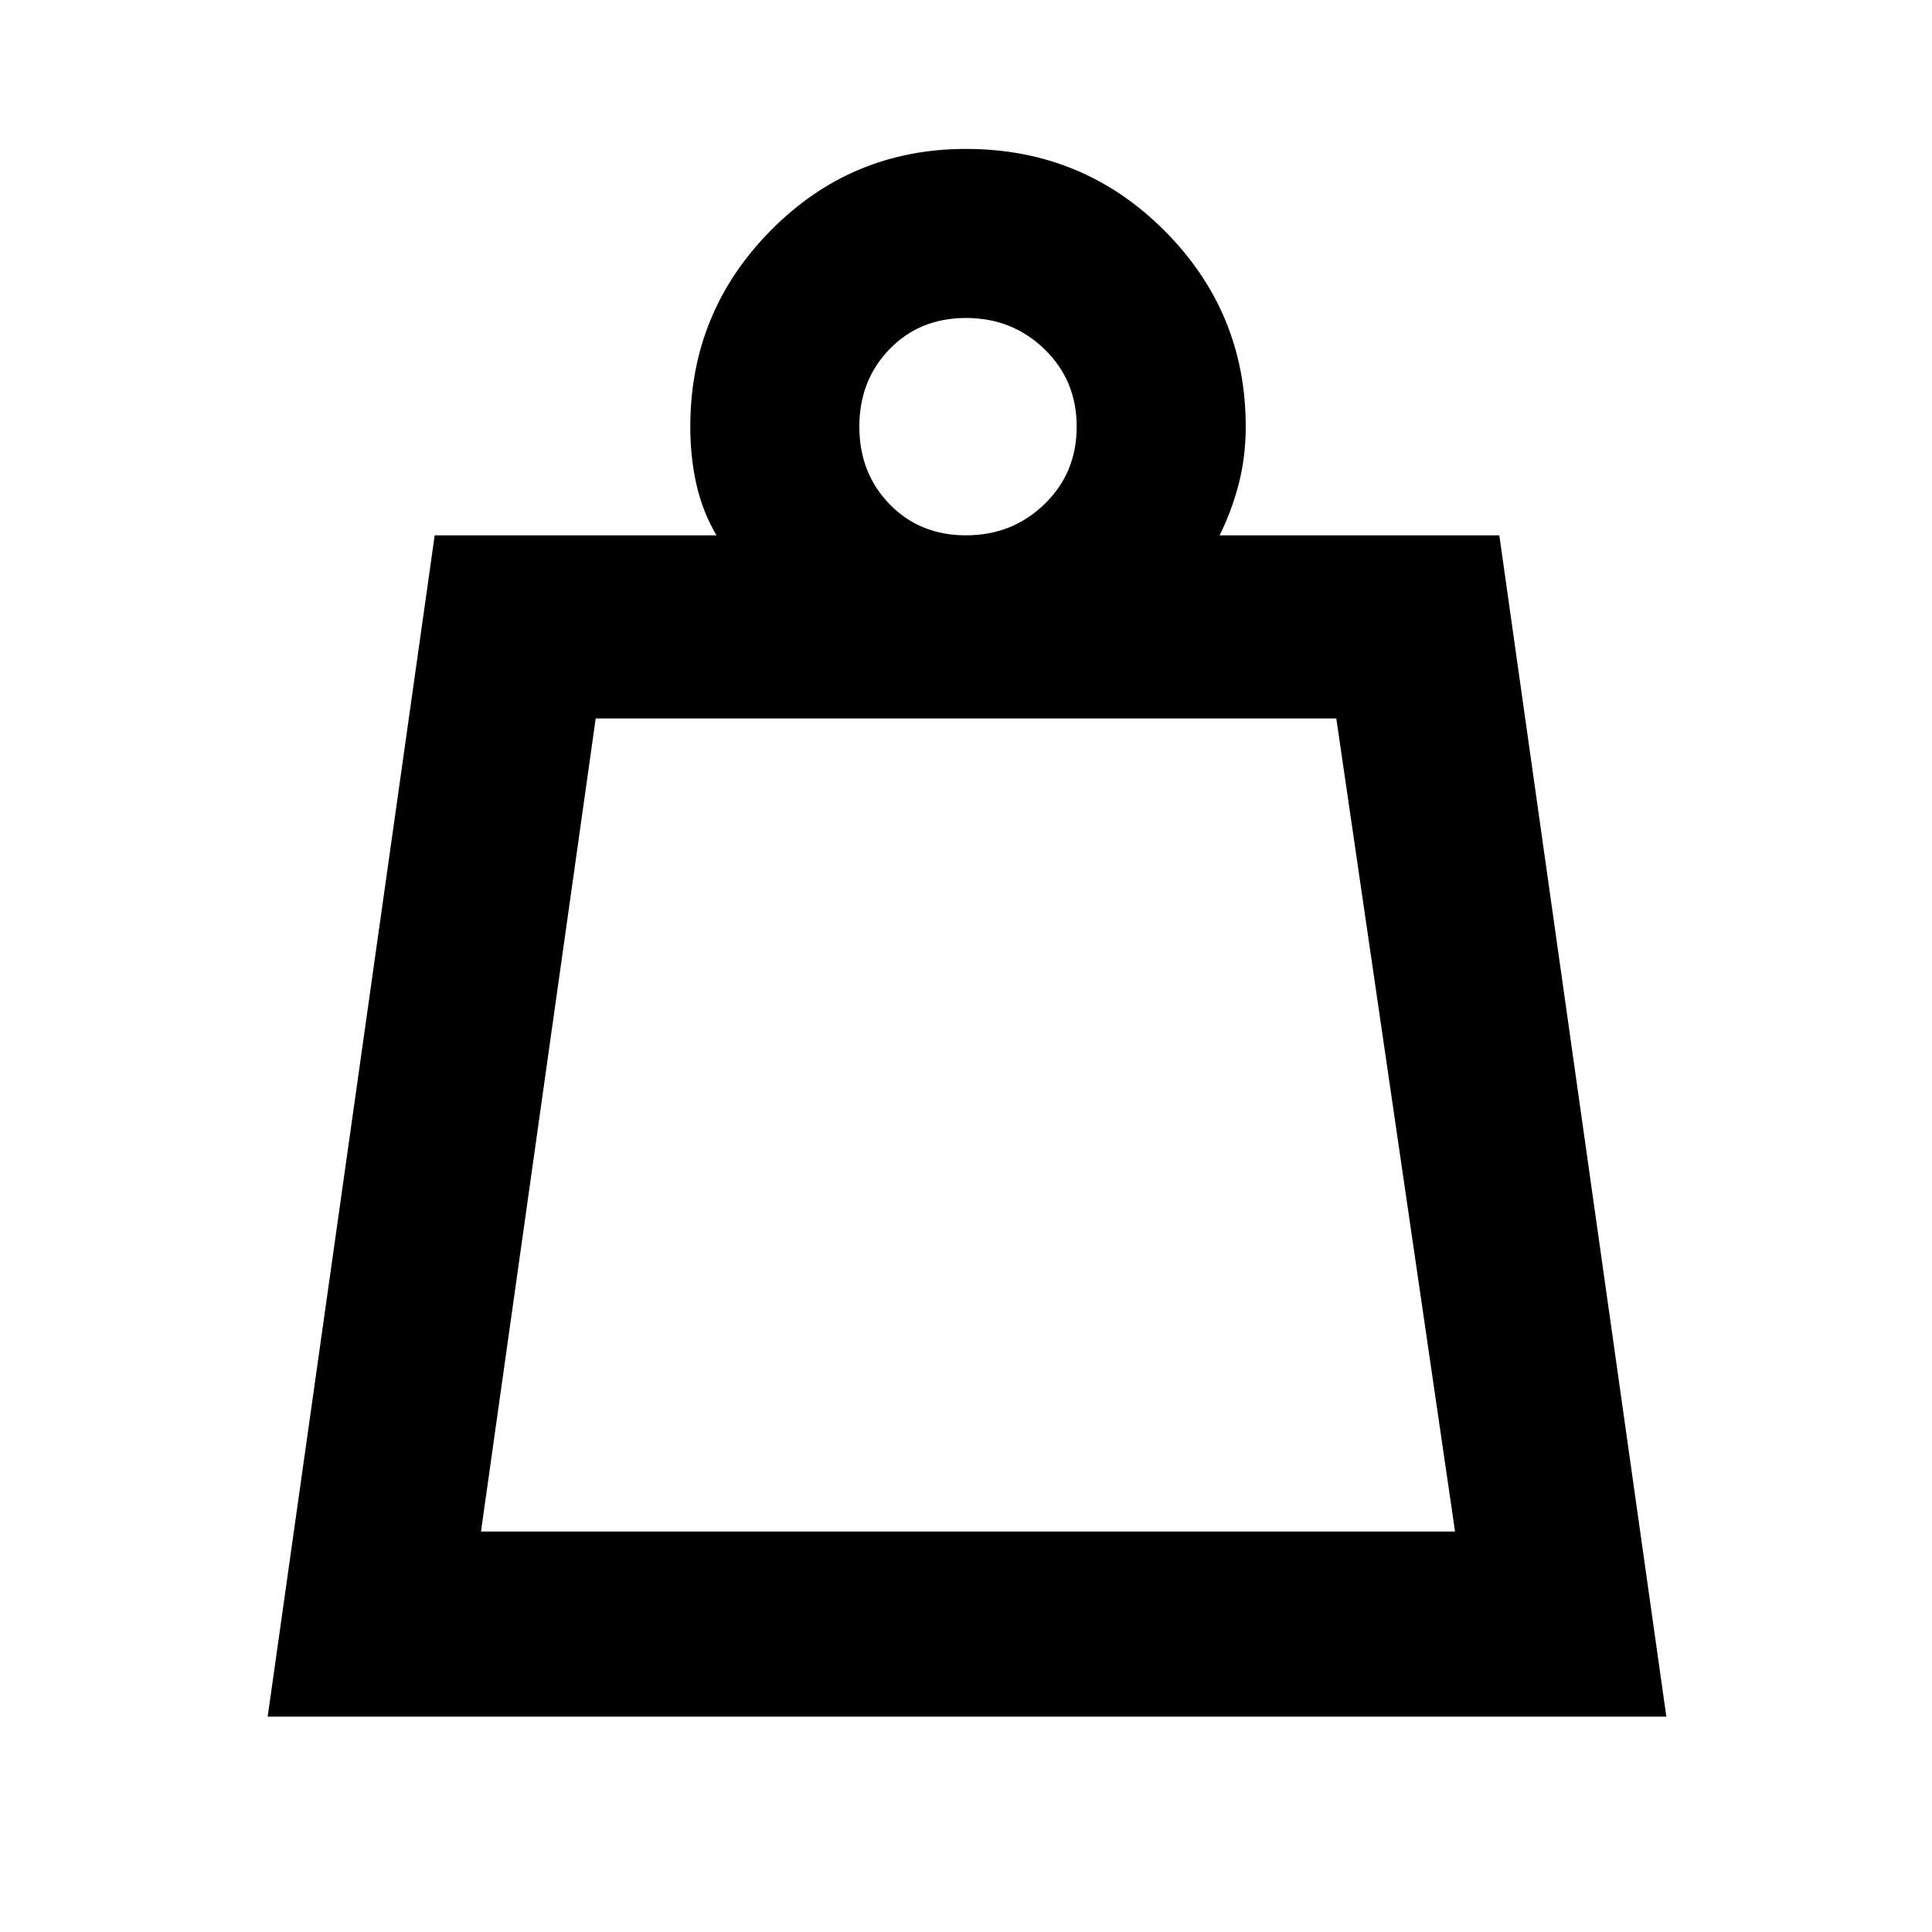 <svg xmlns="http://www.w3.org/2000/svg" height="48" width="48"><path d="M11.95 38.05h24.2l-2.95-20.2H14.8ZM24 13.3q1.15 0 1.95-.775t.8-1.925q0-1.15-.8-1.925Q25.15 7.9 24 7.9t-1.9.775q-.75.775-.75 1.925t.75 1.925q.75.775 1.9.775ZM6.65 42.65 10.8 13.3h7q-.35-.6-.5-1.275-.15-.675-.15-1.425 0-2.85 2-4.875T24 3.7q2.9 0 4.925 2.025T30.95 10.6q0 .75-.175 1.425T30.3 13.3h6.95l4.15 29.35Zm5.3-4.6h24.2Z"/></svg>